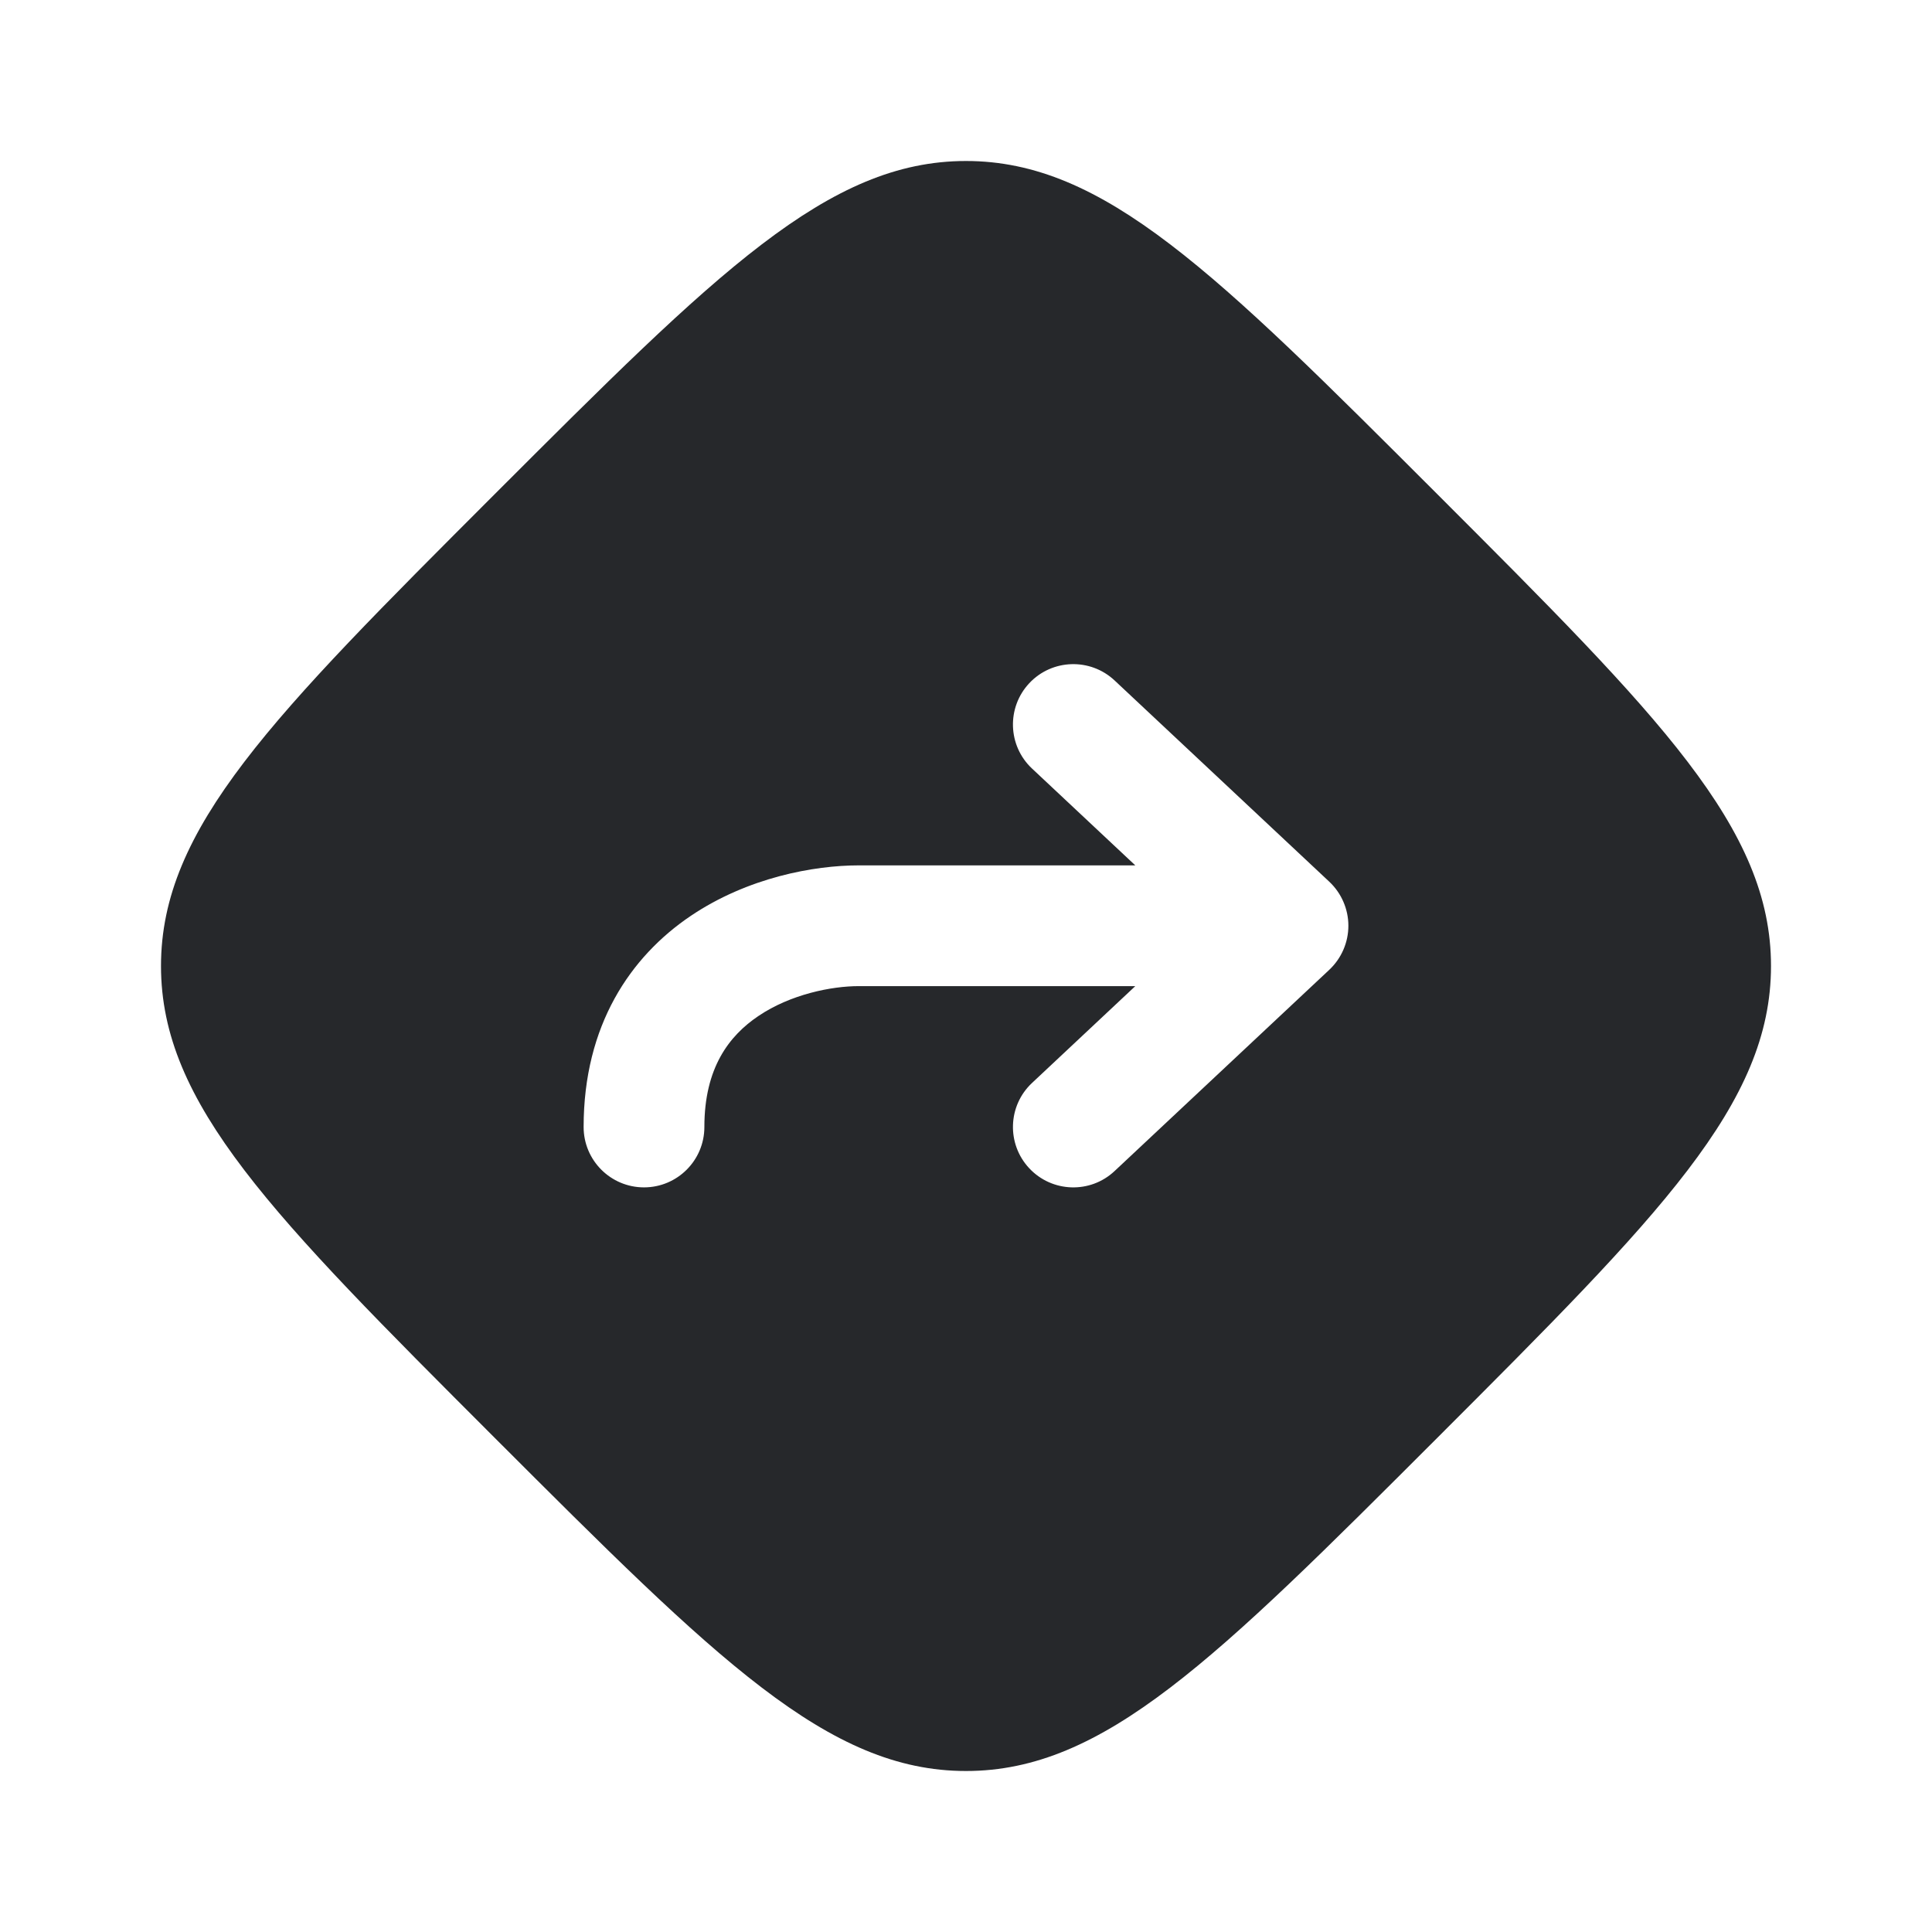 <svg width="24" height="24" viewBox="0 0 24 24" fill="none" xmlns="http://www.w3.org/2000/svg">
<path fill-rule="evenodd" clip-rule="evenodd" d="M6.142 6.142C8.904 3.381 10.284 2 12 2C13.716 2 15.096 3.381 17.858 6.142C20.619 8.904 22 10.284 22 12C22 13.716 20.619 15.096 17.858 17.858C15.096 20.619 13.716 22 12 22C10.284 22 8.904 20.619 6.142 17.858C3.381 15.096 2 13.716 2 12C2 10.284 3.381 8.904 6.142 6.142ZM13.846 8.453C13.544 8.17 13.069 8.185 12.786 8.487C12.503 8.789 12.518 9.264 12.82 9.547L14.103 10.75H10.667C10.112 10.75 9.289 10.9 8.58 11.378C7.832 11.883 7.25 12.735 7.25 14C7.25 14.414 7.586 14.75 8 14.75C8.414 14.75 8.75 14.414 8.75 14C8.75 13.265 9.057 12.867 9.42 12.622C9.822 12.35 10.333 12.25 10.667 12.25H14.103L12.82 13.453C12.518 13.736 12.503 14.211 12.786 14.513C13.069 14.815 13.544 14.831 13.846 14.547L16.513 12.047C16.664 11.905 16.75 11.707 16.75 11.5C16.75 11.293 16.664 11.095 16.513 10.953L13.846 8.453Z" fill="#26282B"/>
</svg>
